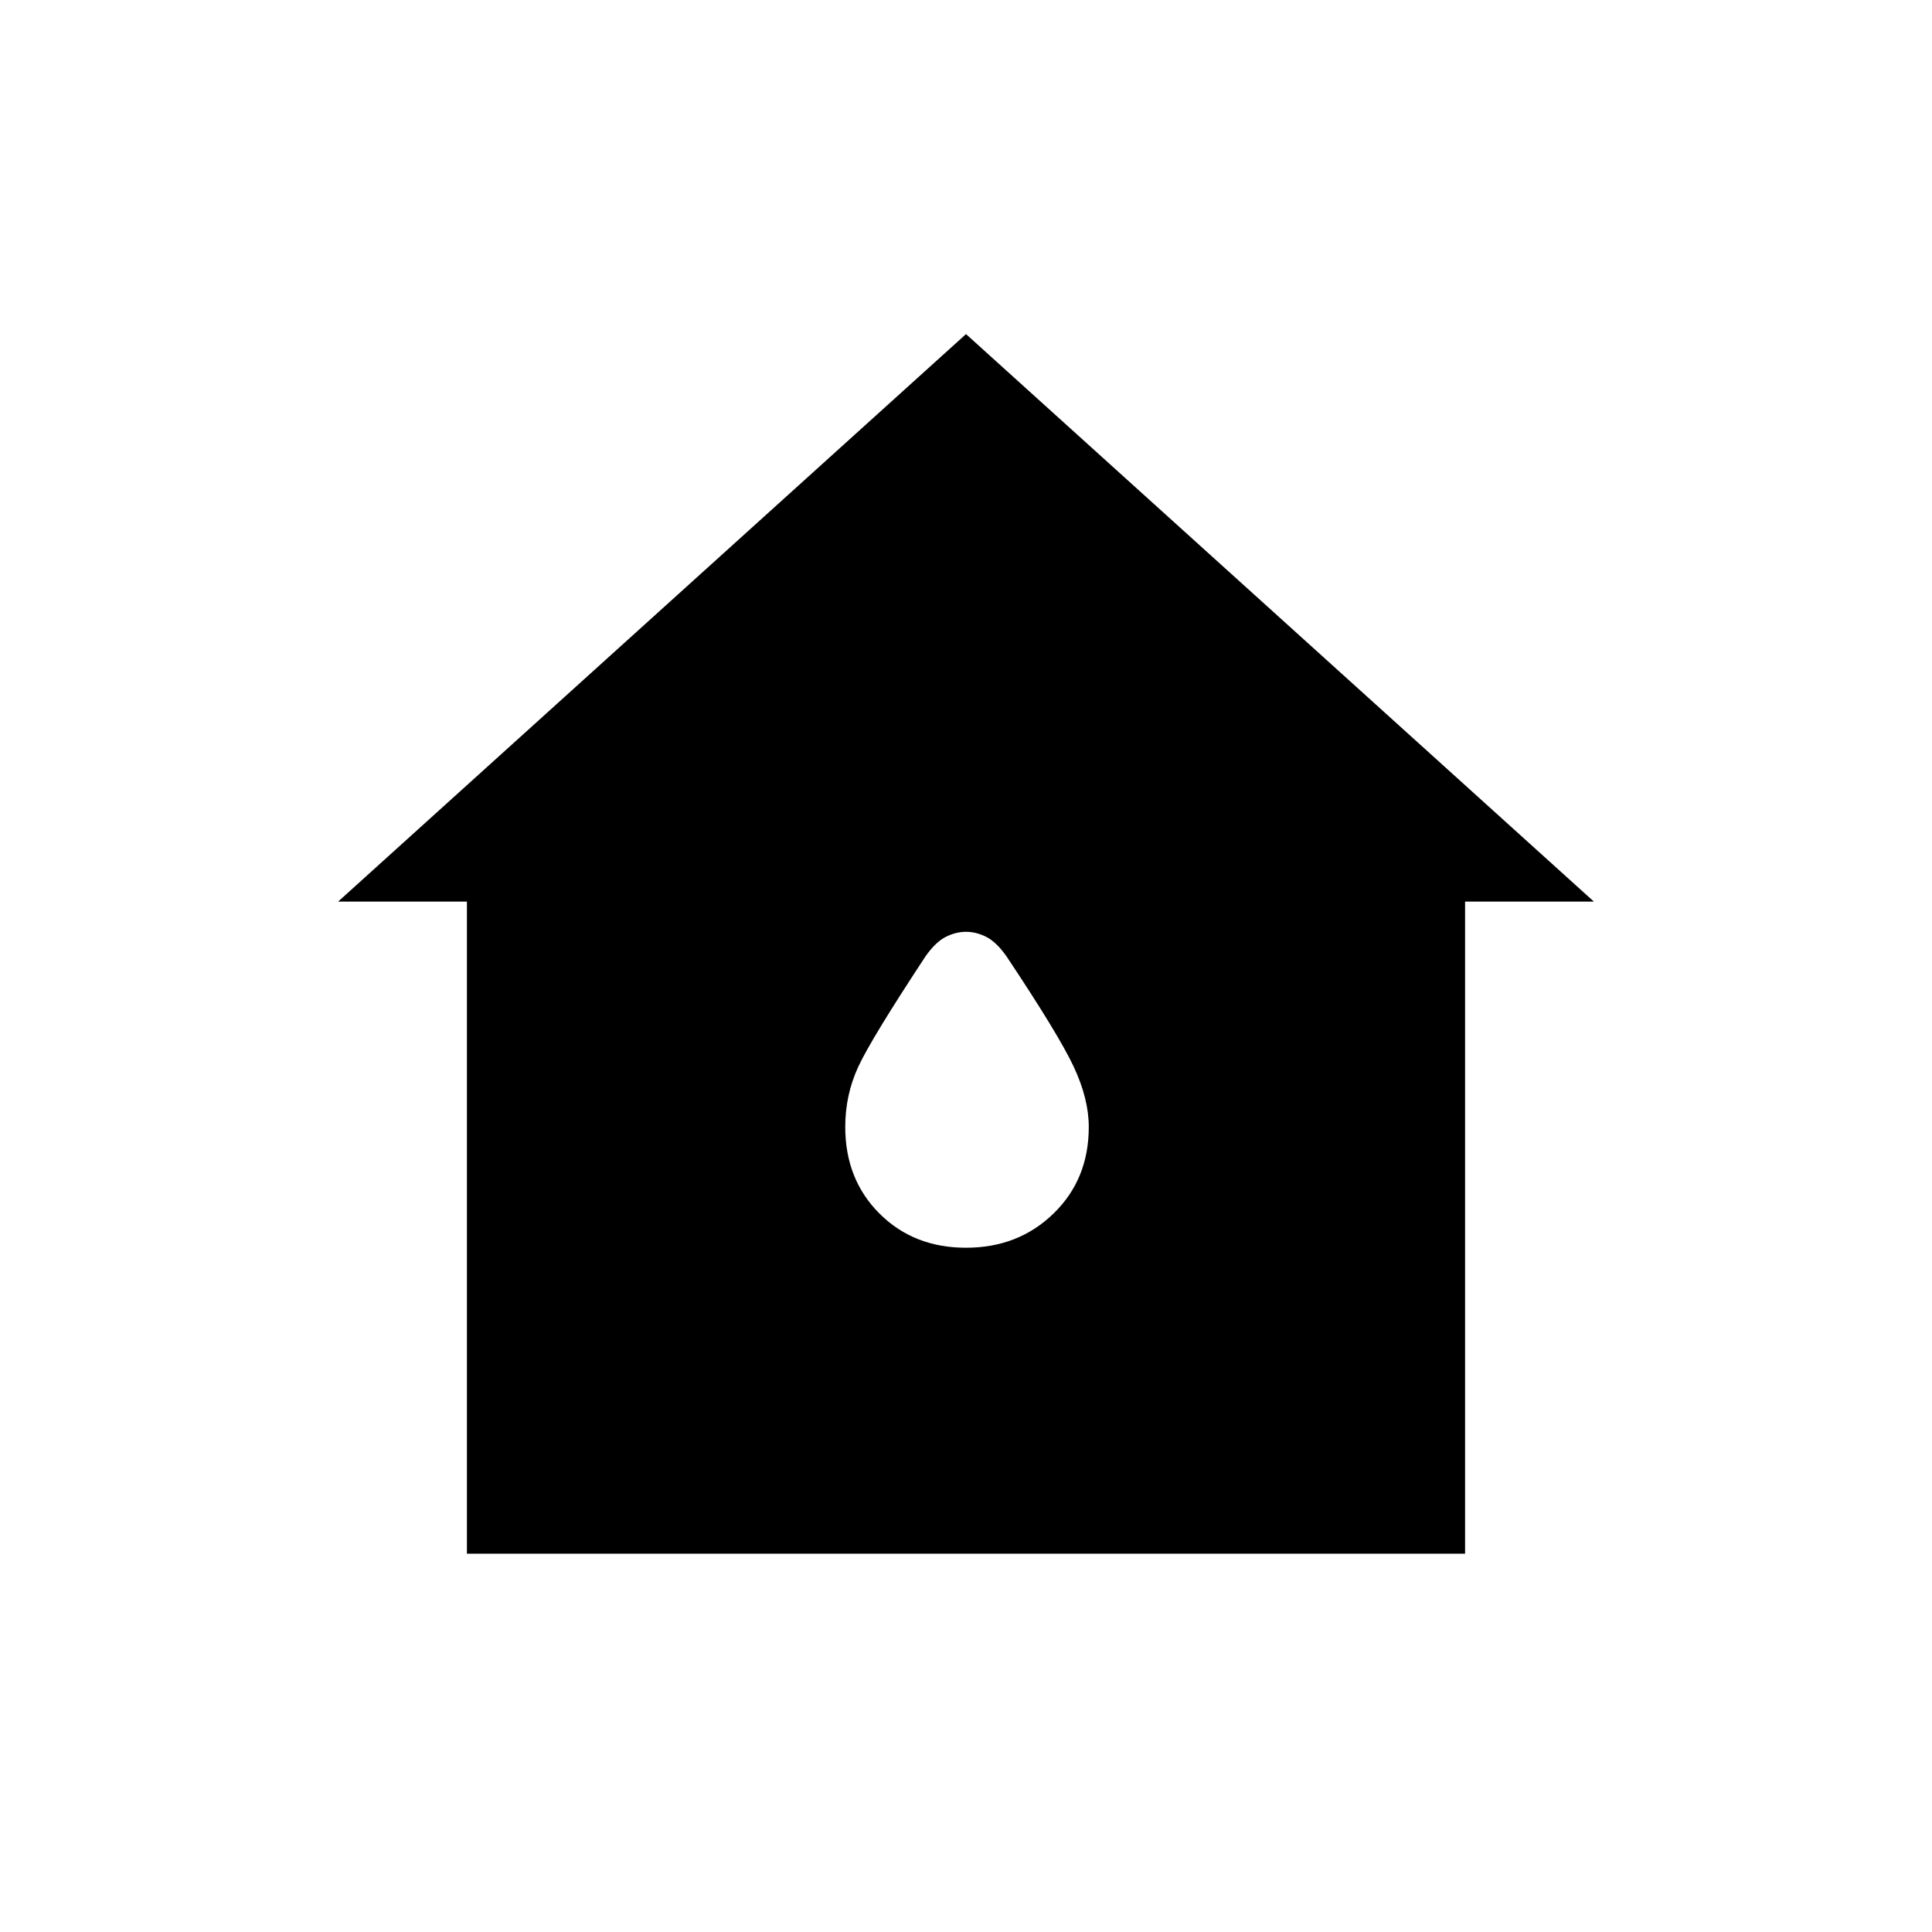 <svg xmlns="http://www.w3.org/2000/svg" height="40" width="40"><path d="M9.667 32.167v-13.5H7l13-11.75 13 11.75h-2.667v13.5ZM20 25.833q1.083 0 1.812-.708.73-.708.73-1.792 0-.583-.313-1.25-.312-.666-1.396-2.291-.208-.292-.416-.396-.209-.104-.417-.104t-.417.104q-.208.104-.416.396-1.125 1.708-1.396 2.291-.271.584-.271 1.25 0 1.084.708 1.792.709.708 1.792.708Z"/></svg>